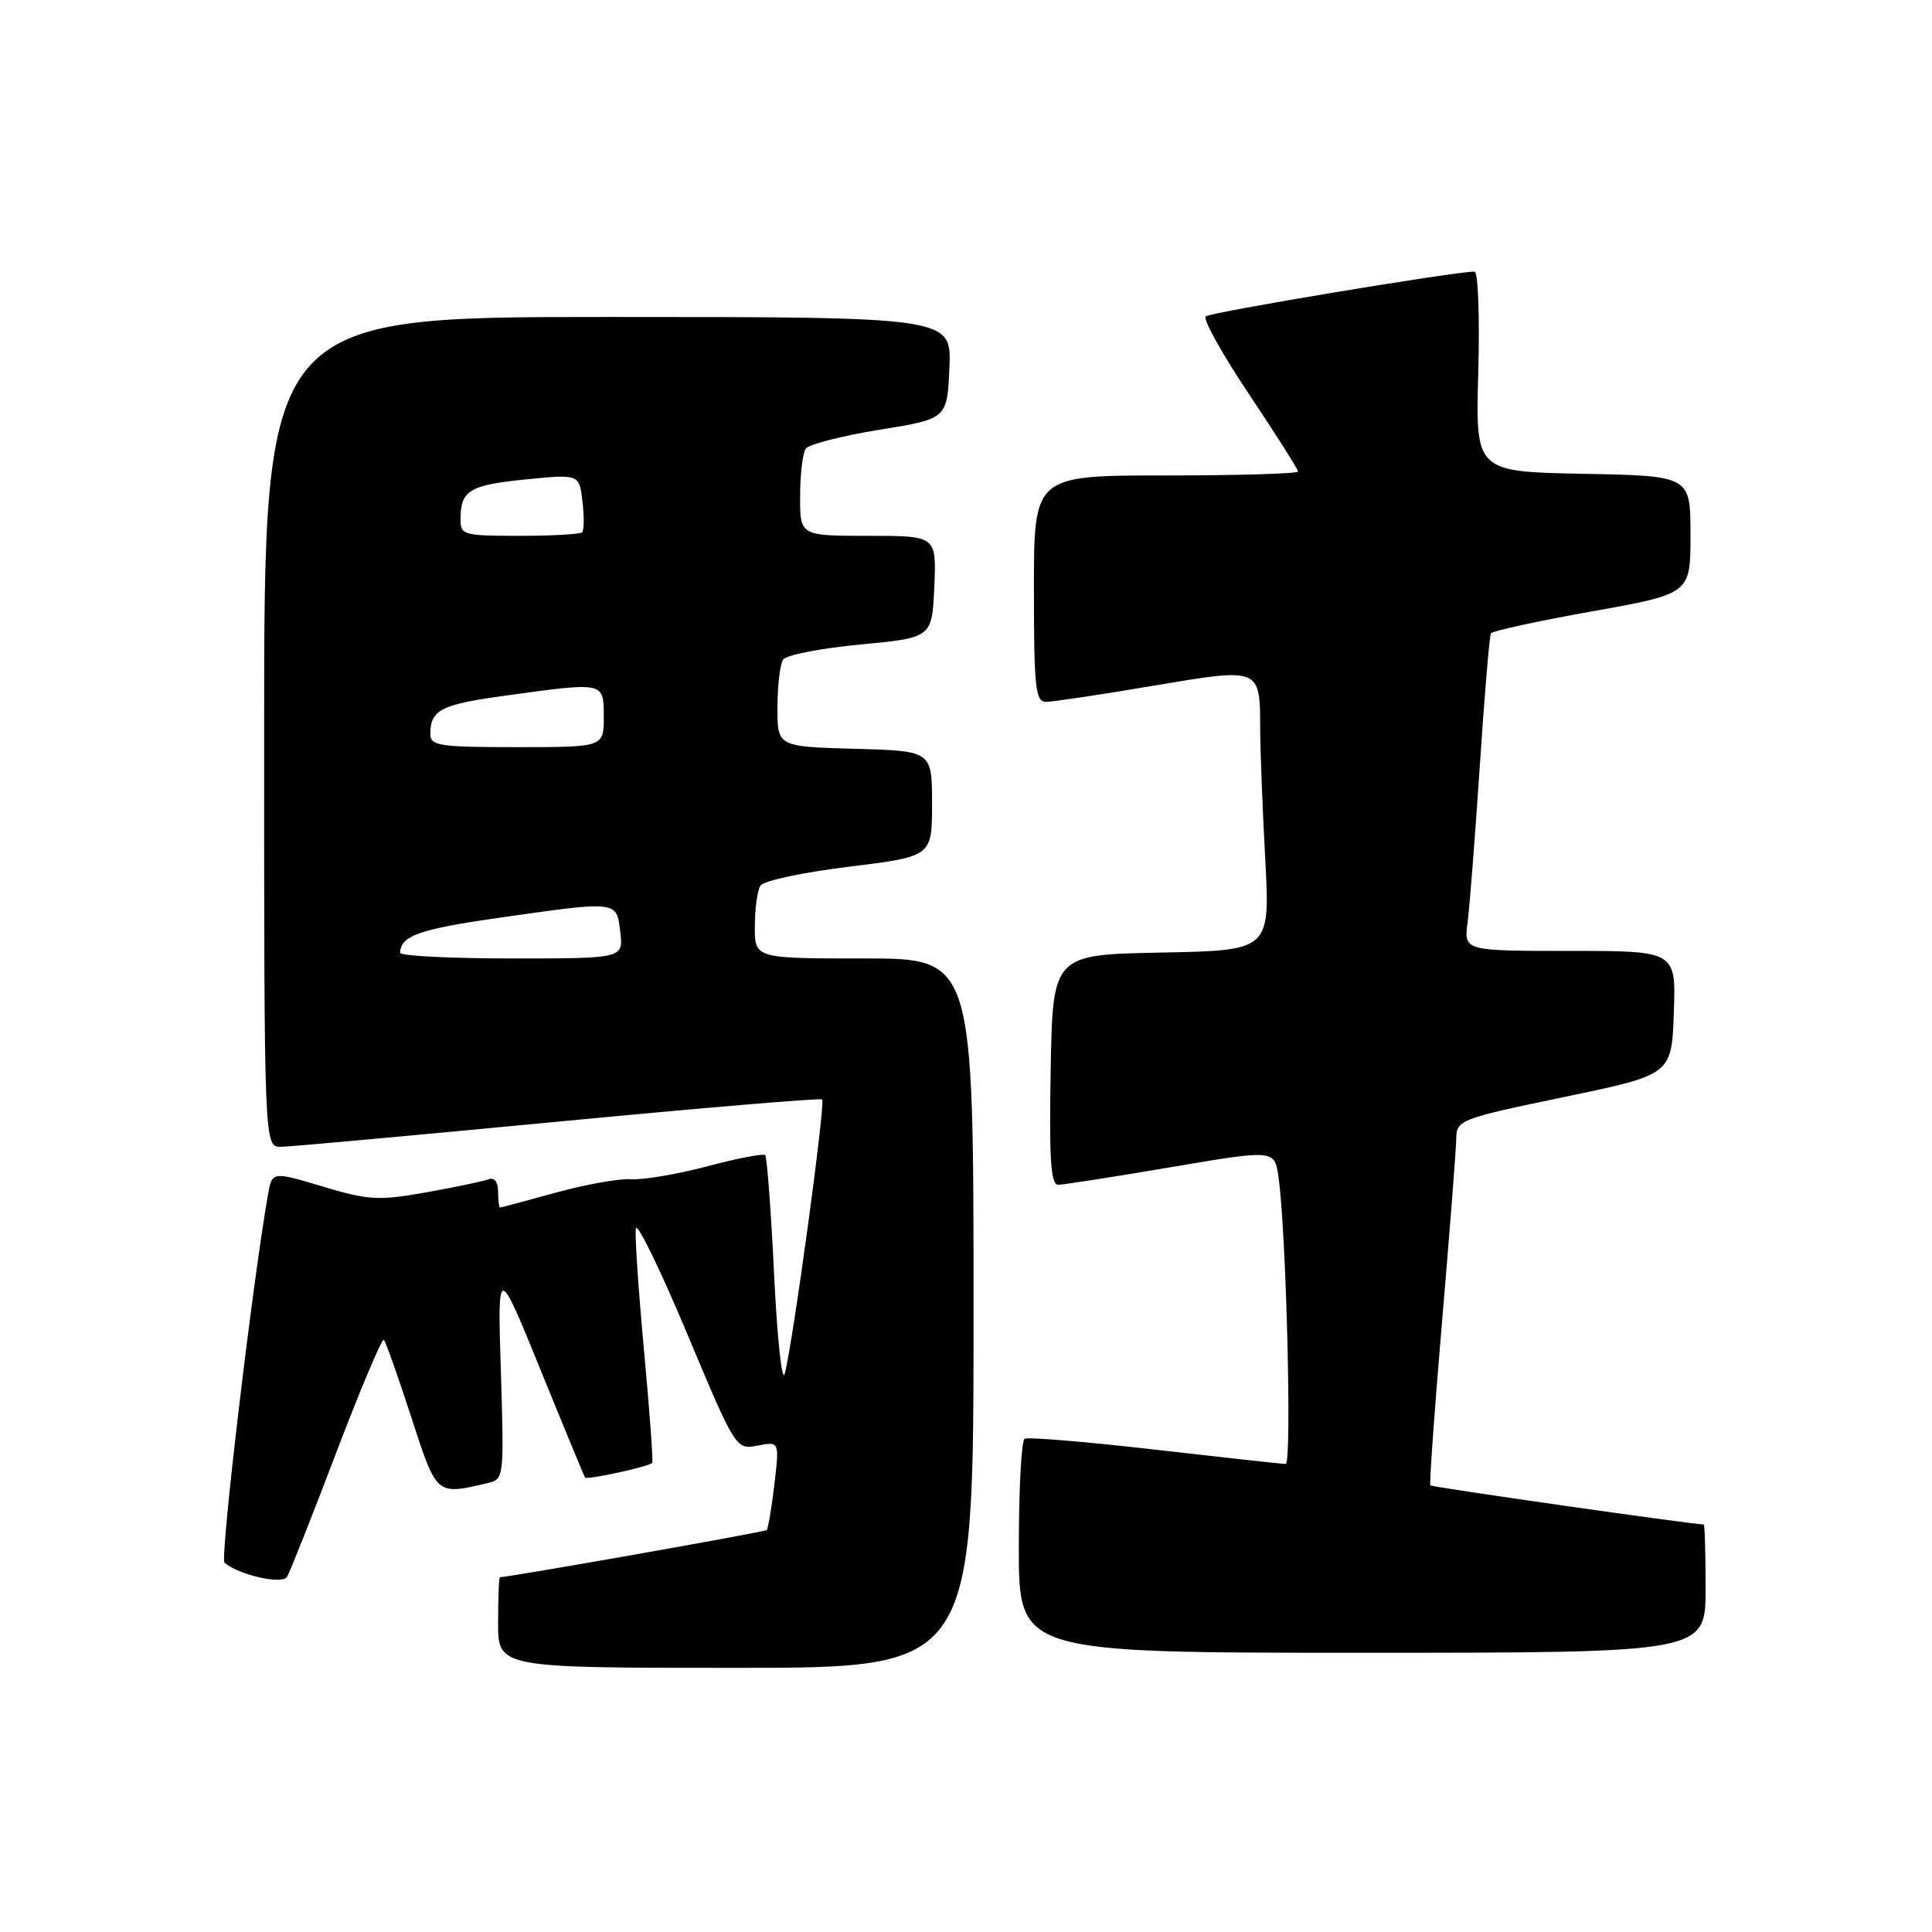 <?xml version="1.0" encoding="UTF-8" standalone="no"?>
<!DOCTYPE svg PUBLIC "-//W3C//DTD SVG 1.1//EN" "http://www.w3.org/Graphics/SVG/1.1/DTD/svg11.dtd" >
<svg xmlns="http://www.w3.org/2000/svg" xmlns:xlink="http://www.w3.org/1999/xlink" version="1.1" viewBox="0 0 256 256">
 <g >
 <path fill="currentColor"
d=" M 129.00 174.00 C 129.00 127.00 129.00 127.00 114.50 127.00 C 100.00 127.00 100.00 127.00 100.02 122.75 C 100.02 120.41 100.36 117.98 100.77 117.34 C 101.17 116.71 106.45 115.58 112.50 114.84 C 123.50 113.49 123.50 113.49 123.50 106.49 C 123.50 99.50 123.50 99.50 113.25 99.22 C 103.00 98.93 103.00 98.93 103.02 93.72 C 103.02 90.85 103.36 88.00 103.77 87.40 C 104.17 86.79 108.78 85.89 114.00 85.40 C 123.50 84.50 123.50 84.50 123.80 77.75 C 124.09 71.00 124.09 71.00 115.05 71.00 C 106.00 71.00 106.00 71.00 106.02 65.75 C 106.02 62.86 106.36 60.03 106.77 59.45 C 107.17 58.88 111.55 57.75 116.50 56.95 C 125.50 55.50 125.50 55.50 125.80 48.75 C 126.09 42.00 126.09 42.00 80.55 42.00 C 35.00 42.00 35.00 42.00 35.00 97.00 C 35.00 152.00 35.00 152.00 37.25 151.96 C 38.49 151.94 55.02 150.43 74.00 148.62 C 92.97 146.80 108.70 145.48 108.94 145.68 C 109.41 146.07 105.08 177.87 103.99 182.00 C 103.63 183.38 102.99 177.53 102.58 169.00 C 102.17 160.47 101.63 153.30 101.39 153.06 C 101.15 152.82 97.71 153.48 93.73 154.54 C 89.75 155.59 85.21 156.36 83.63 156.25 C 82.05 156.15 77.56 156.95 73.65 158.03 C 69.74 159.11 66.42 160.00 66.27 160.00 C 66.12 160.00 66.00 159.05 66.00 157.89 C 66.00 156.62 65.50 155.97 64.75 156.26 C 64.06 156.52 60.34 157.30 56.49 157.99 C 50.14 159.12 48.83 159.04 42.76 157.22 C 36.05 155.21 36.05 155.21 35.50 158.35 C 33.43 170.15 29.13 206.52 29.75 207.06 C 31.57 208.67 37.38 210.00 38.03 208.95 C 38.39 208.37 41.33 200.96 44.55 192.49 C 47.78 184.02 50.62 177.29 50.86 177.53 C 51.11 177.78 52.74 182.37 54.48 187.74 C 57.90 198.25 57.75 198.12 64.66 196.51 C 66.77 196.02 66.80 195.71 66.37 181.75 C 65.92 167.50 65.92 167.50 71.62 181.50 C 74.75 189.20 77.41 195.63 77.53 195.78 C 77.78 196.13 86.05 194.32 86.42 193.84 C 86.56 193.65 86.08 186.97 85.34 179.00 C 84.60 171.03 84.11 163.73 84.25 162.80 C 84.39 161.86 87.42 168.07 91.00 176.60 C 97.49 192.07 97.51 192.10 100.39 191.55 C 103.28 190.99 103.28 190.99 102.61 196.70 C 102.24 199.83 101.78 202.55 101.59 202.74 C 101.34 203.00 67.85 208.91 66.25 208.99 C 66.11 208.99 66.00 211.70 66.00 215.00 C 66.00 221.00 66.00 221.00 97.50 221.00 C 129.00 221.00 129.00 221.00 129.00 174.00 Z  M 226.00 210.50 C 226.00 205.82 225.89 202.00 225.75 202.00 C 224.12 201.97 189.73 197.06 189.53 196.82 C 189.38 196.64 190.08 186.82 191.09 175.00 C 192.09 163.18 192.94 152.34 192.96 150.91 C 193.00 148.40 193.38 148.25 207.25 145.36 C 221.50 142.40 221.50 142.40 221.79 134.20 C 222.08 126.00 222.08 126.00 208.03 126.00 C 193.98 126.00 193.98 126.00 194.46 122.25 C 194.73 120.19 195.46 110.85 196.08 101.50 C 196.70 92.15 197.36 84.24 197.56 83.92 C 197.75 83.60 203.78 82.29 210.95 81.01 C 224.00 78.68 224.00 78.68 224.00 70.87 C 224.00 63.05 224.00 63.05 209.75 62.78 C 195.50 62.50 195.50 62.50 195.88 49.25 C 196.08 41.96 195.86 36.00 195.38 35.99 C 192.83 35.97 160.39 41.37 159.77 41.92 C 159.36 42.28 161.95 46.93 165.52 52.26 C 169.08 57.59 172.00 62.19 172.00 62.48 C 172.00 62.76 164.12 63.00 154.50 63.00 C 137.00 63.00 137.00 63.00 137.00 78.00 C 137.00 91.09 137.20 93.00 138.60 93.00 C 139.48 93.00 145.83 92.05 152.72 90.88 C 167.07 88.46 166.96 88.41 166.98 96.59 C 166.99 99.39 167.29 107.14 167.65 113.81 C 168.30 125.94 168.30 125.94 153.90 126.22 C 139.50 126.50 139.50 126.50 139.22 141.75 C 139.01 153.60 139.23 157.00 140.22 156.99 C 140.93 156.98 147.66 155.93 155.19 154.65 C 168.88 152.33 168.88 152.33 169.40 155.91 C 170.43 163.00 171.21 194.00 170.36 193.98 C 169.89 193.98 162.08 193.12 153.01 192.08 C 143.93 191.04 136.17 190.39 135.76 190.65 C 135.34 190.91 135.00 197.39 135.00 205.06 C 135.00 219.00 135.00 219.00 180.50 219.00 C 226.00 219.00 226.00 219.00 226.00 210.50 Z  M 53.02 126.25 C 53.06 124.01 55.56 123.12 66.00 121.63 C 81.96 119.35 81.70 119.32 82.19 123.50 C 82.60 127.00 82.60 127.00 67.80 127.00 C 59.66 127.00 53.01 126.66 53.02 126.25 Z  M 57.02 97.25 C 57.04 94.05 58.43 93.34 67.00 92.17 C 80.16 90.36 80.00 90.32 80.00 95.00 C 80.00 99.00 80.00 99.00 68.50 99.00 C 58.21 99.00 57.00 98.82 57.02 97.25 Z  M 61.02 68.75 C 61.04 64.98 62.22 64.27 69.63 63.53 C 76.76 62.82 76.76 62.82 77.18 66.44 C 77.42 68.43 77.39 70.27 77.14 70.53 C 76.88 70.79 73.14 71.00 68.83 71.00 C 61.37 71.00 61.00 70.89 61.02 68.75 Z "/>
</g>
</svg>